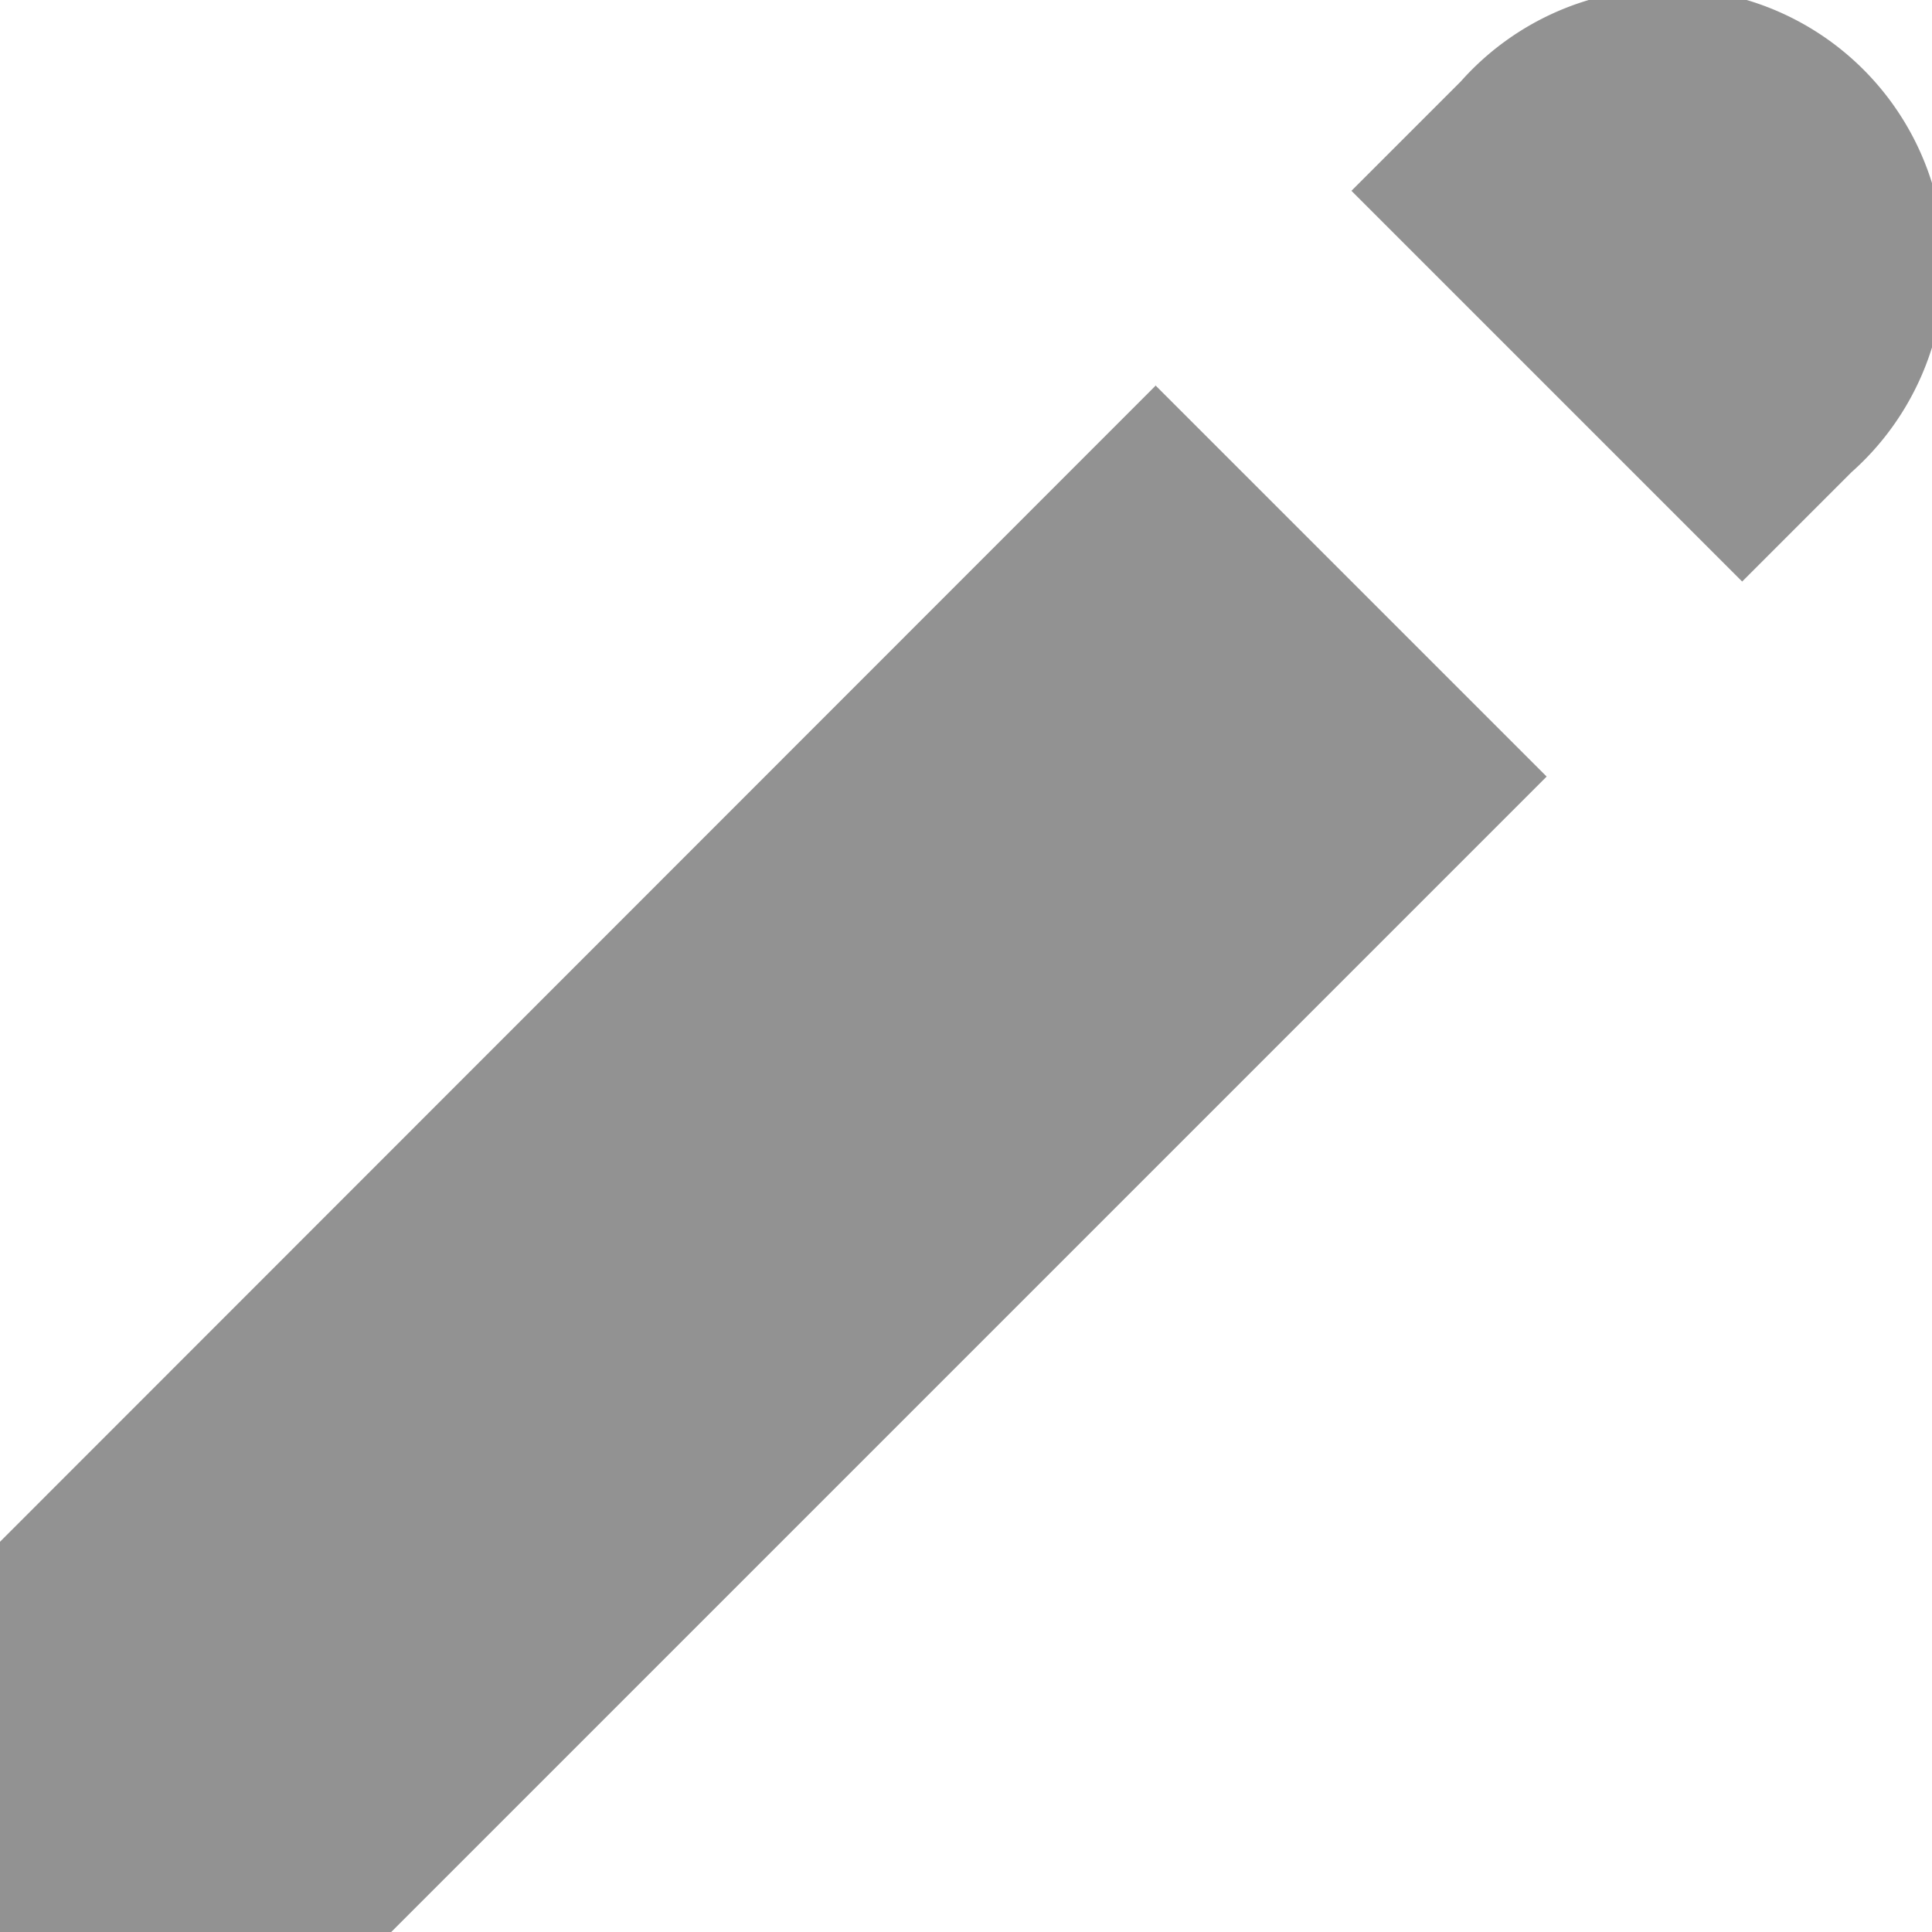 <svg xmlns="http://www.w3.org/2000/svg" width="14.867" height="14.867" viewBox="0 0 11.867 11.867">
  <path id="Path_8835" data-name="Path 8835" d="M11.973,3.5a1.7,1.7,0,1,1,2.4,2.4l-.672.672-2.4-2.4.672-.672ZM10.1,5.367,3,12.47v2.4H5.4l7.1-7.1-2.4-2.4Z" transform="translate(-3 -3)" fill="#929292"/>
</svg>
